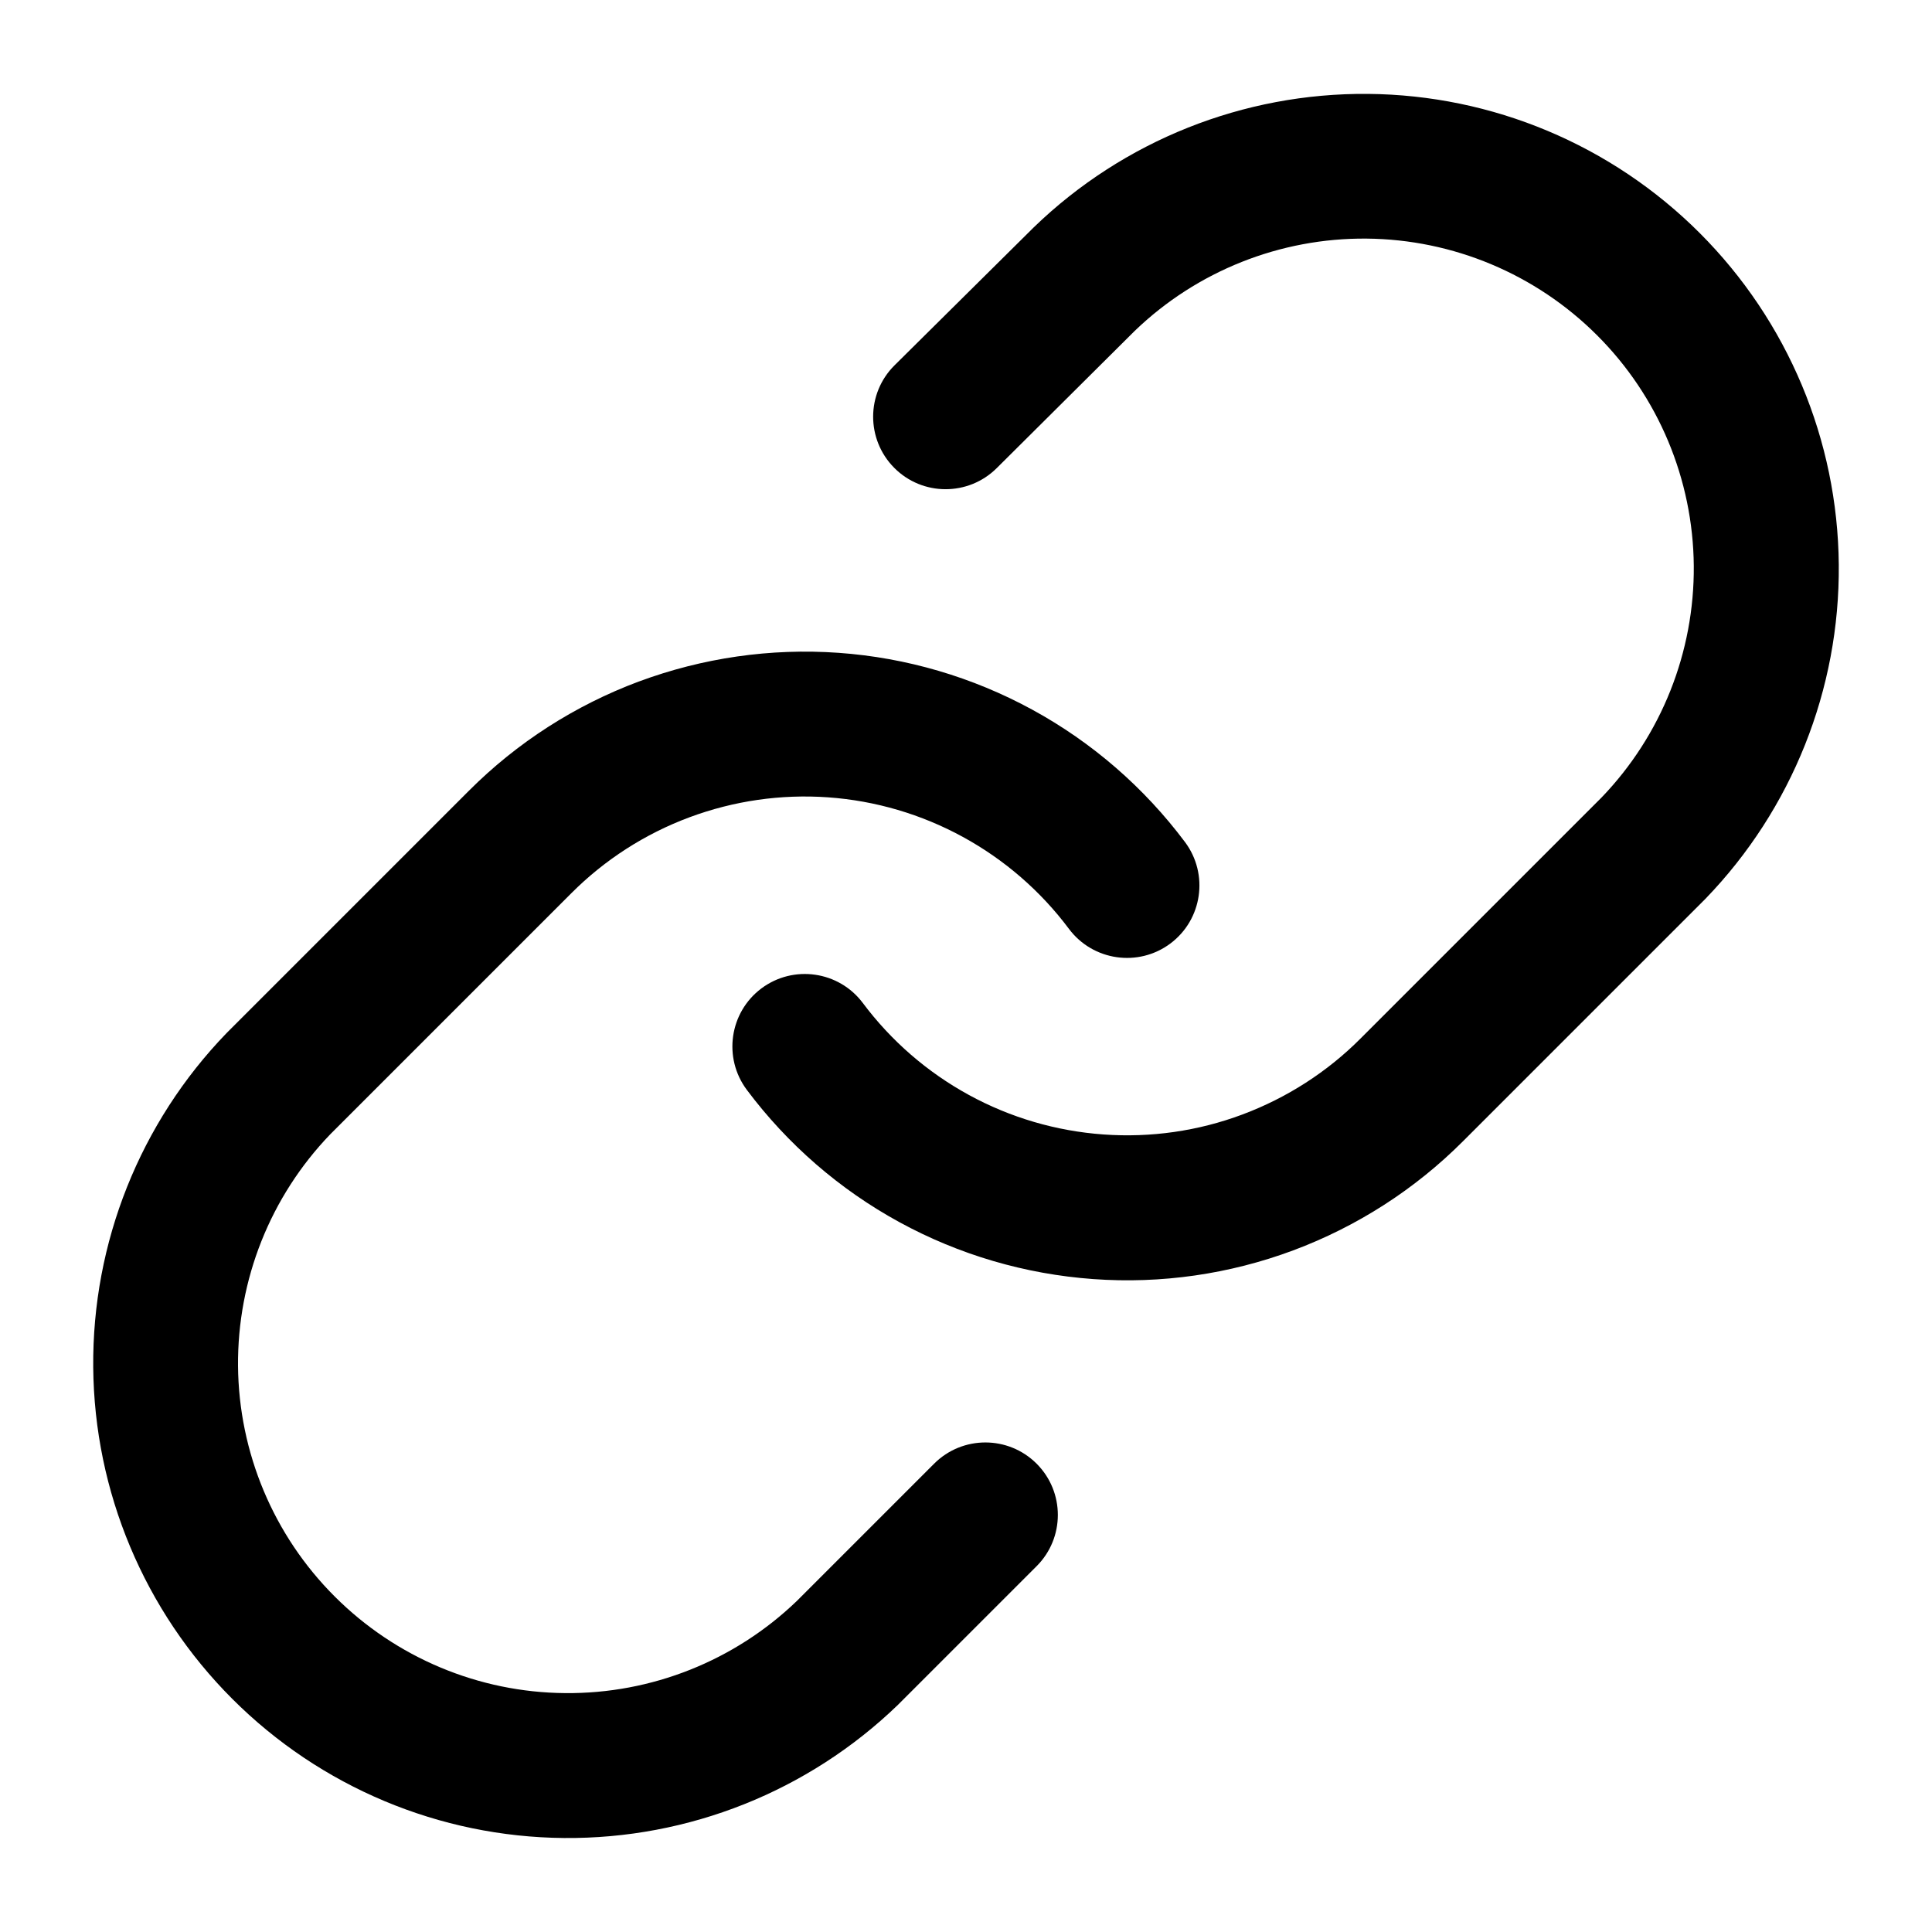 <svg viewBox="0 0 20 20" xmlns="http://www.w3.org/2000/svg"><path d="m10.703 2.352c.927-.896 2.169-1.391 3.458-1.38 1.289.011 2.522.528 3.434 1.44s1.429 2.145 1.44 3.434c.011 1.289-.484 2.531-1.38 3.458l-.009.009-2.5 2.5c-.498.499-1.098.884-1.759 1.131-.66.246-1.366.348-2.07.297s-1.387-.251-2.006-.589c-.619-.338-1.157-.805-1.58-1.37-.248-.332-.18-.802.151-1.05.332-.248.802-.18 1.05.151.293.392.668.717 1.098.952.43.235.905.374 1.394.409s.979-.035 1.438-.207.876-.439 1.222-.786l2.495-2.495c.62-.644.962-1.505.955-2.399-.008-.896-.367-1.753-1.001-2.386-.633-.633-1.49-.993-2.386-1.001-.894-.008-1.756.335-2.4.955l-1.429 1.421c-.294.292-.769.291-1.061-.003-.292-.294-.291-.769.003-1.061zm-4.092 4.704c.661-.246 1.366-.348 2.07-.298.703.05 1.387.251 2.006.589.619.338 1.157.805 1.58 1.37.248.332.18.802-.151 1.05-.332.248-.802.18-1.05-.151-.293-.392-.668-.717-1.098-.952-.43-.235-.905-.375-1.394-.41-.489-.035-.979.036-1.438.207-.459.171-.876.439-1.222.786l-2.495 2.495c-.62.644-.962 1.505-.955 2.399.008.896.367 1.753 1.001 2.386.633.633 1.49.993 2.386 1.0.894.008 1.755-.335 2.399-.955l1.42-1.42c.293-.293.768-.293 1.061 0s.293.768 0 1.061l-1.434 1.434c-.927.896-2.169 1.391-3.458 1.38-1.289-.011-2.522-.528-3.434-1.44s-1.429-2.145-1.44-3.434c-.011-1.289.484-2.531 1.38-3.458l.009-.009 2.5-2.5c-0.0 0.0 0-0 0 0 .498-.499 1.098-.884 1.759-1.131z"/></svg>